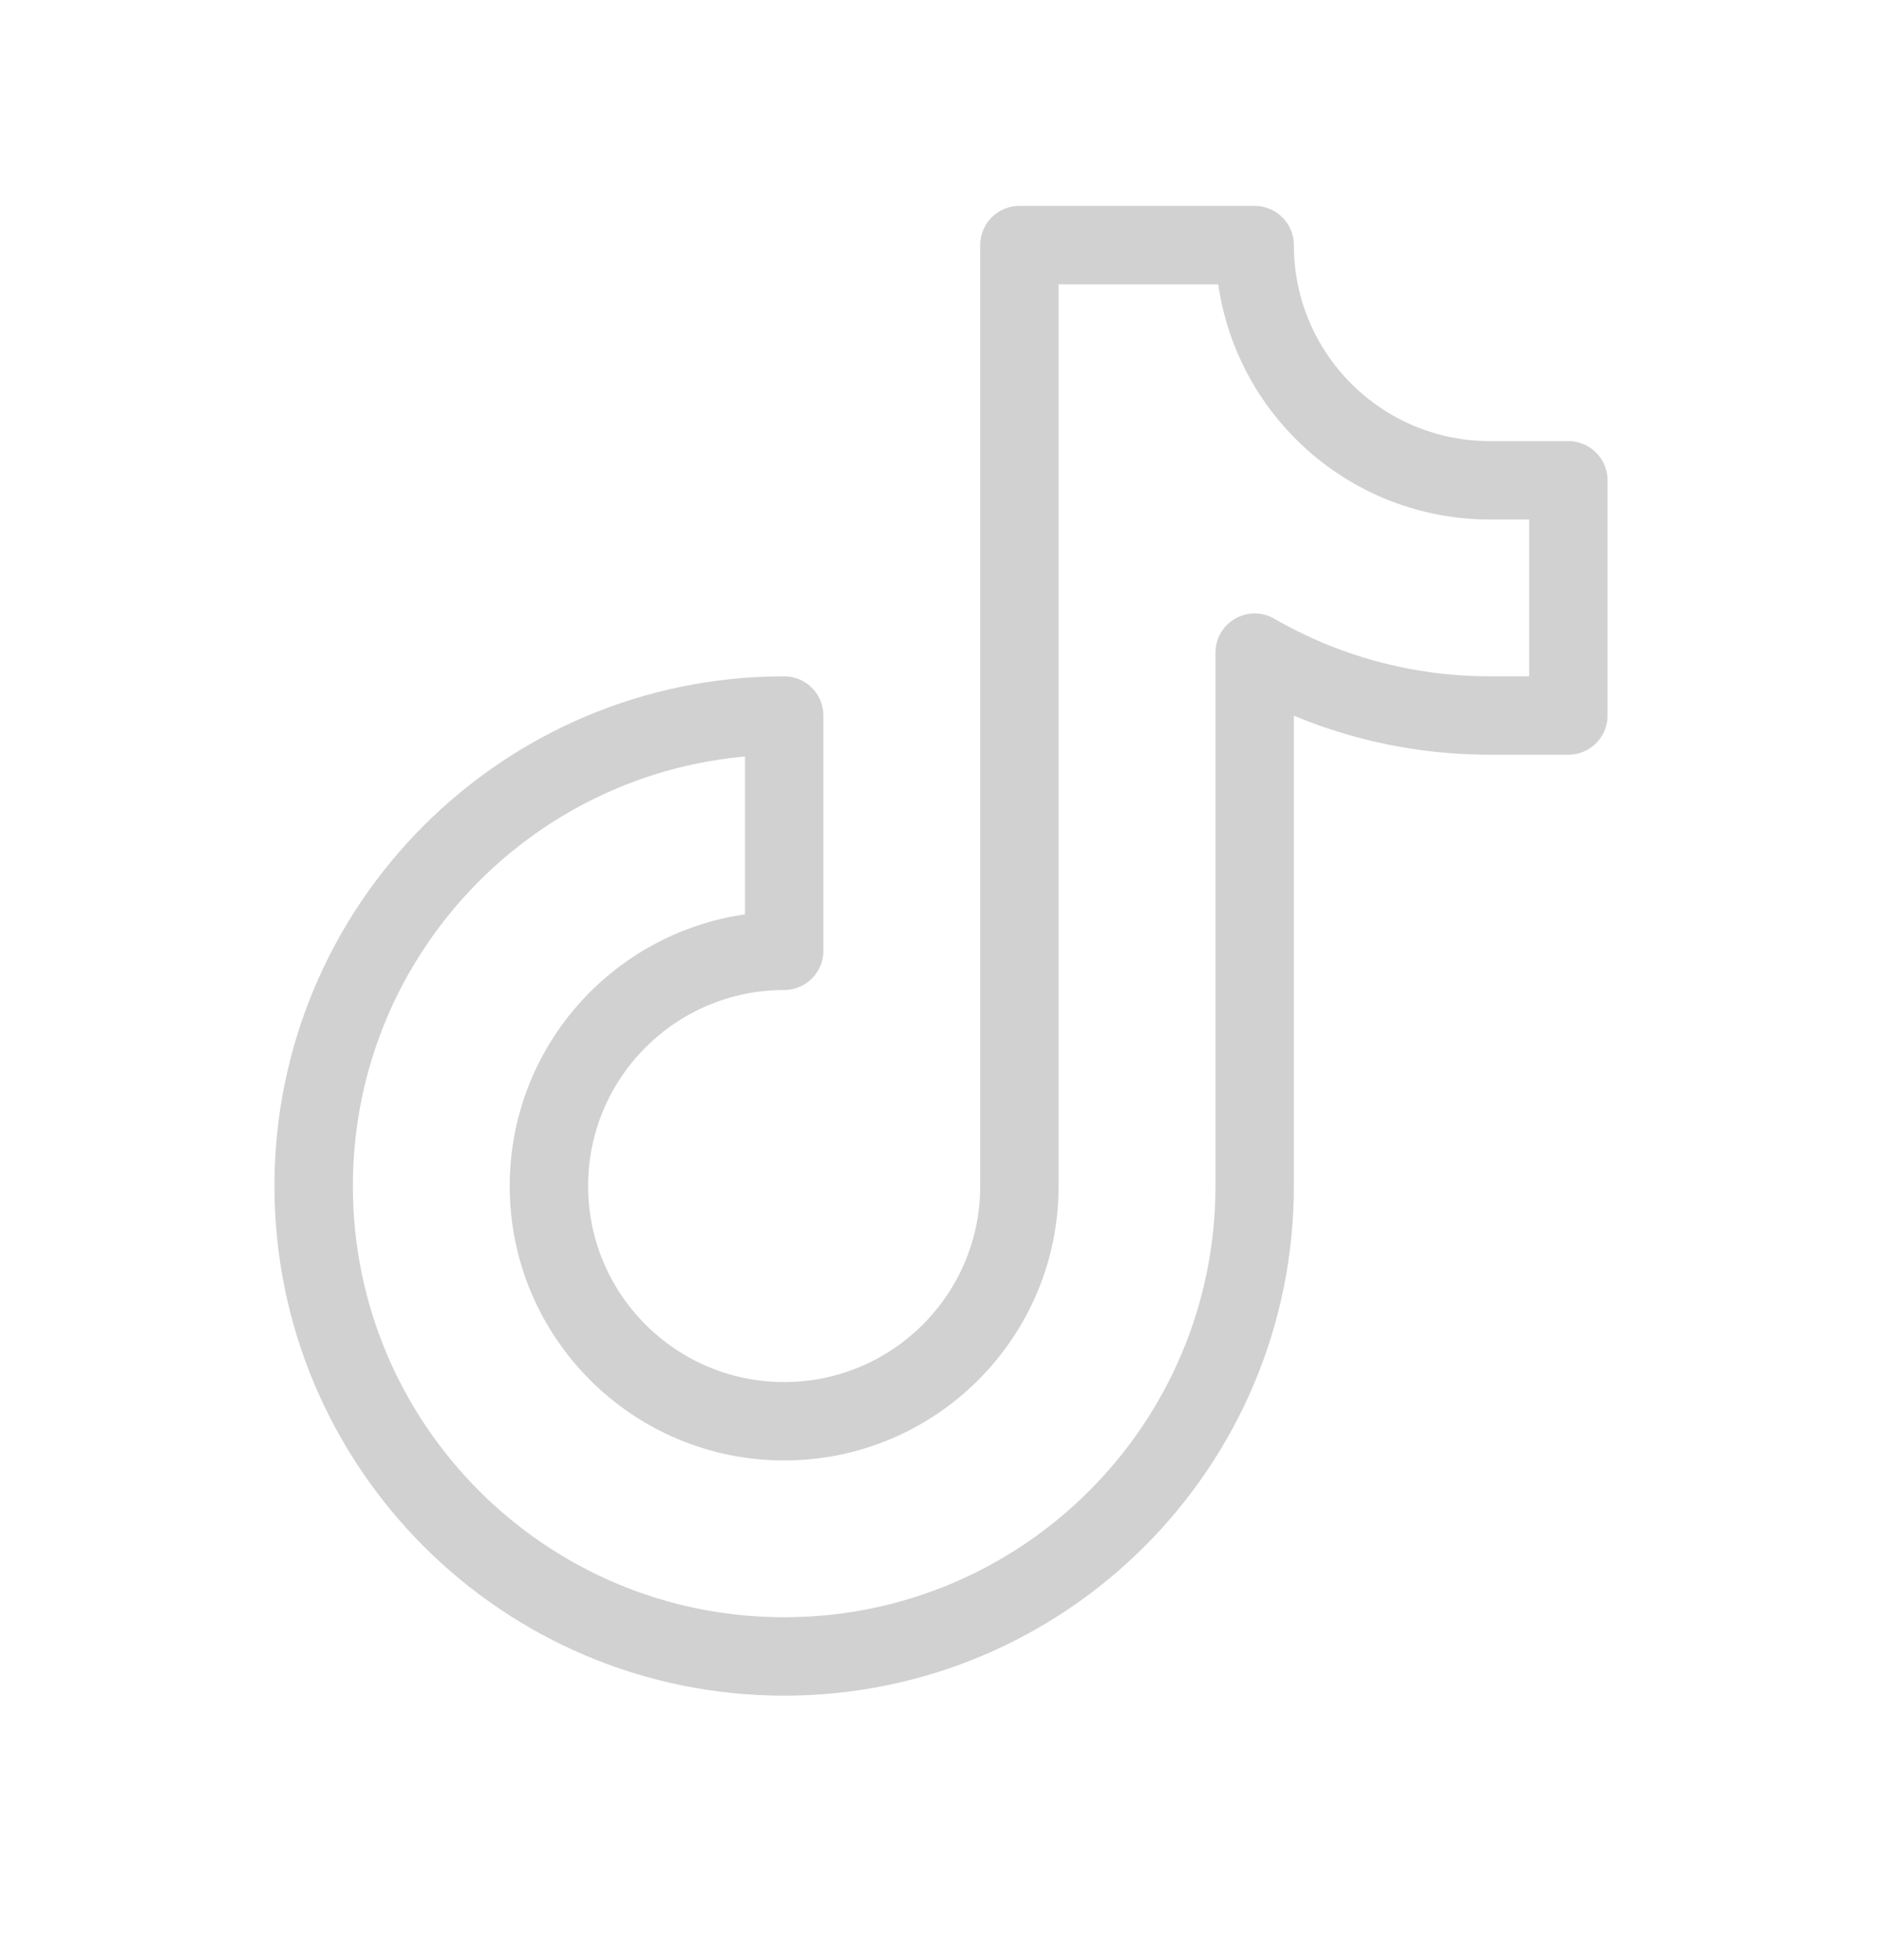 <svg width="24" height="25" viewBox="0 0 24 25" fill="none" xmlns="http://www.w3.org/2000/svg">
<path d="M10 21.127C13.314 21.127 16 18.44 16 15.127V8.324C16.883 8.834 17.907 9.126 19 9.126H20V6.126H19C17.343 6.126 16 4.783 16 3.126H13V15.127C13 16.783 11.657 18.127 10 18.127C8.343 18.127 7 16.783 7 15.127C7 13.47 8.343 12.127 10 12.127V9.126C6.686 9.126 4 11.813 4 15.127C4 18.44 6.686 21.127 10 21.127Z" stroke="#D1D1D1" stroke-linecap="round" stroke-linejoin="round"/>
</svg>
